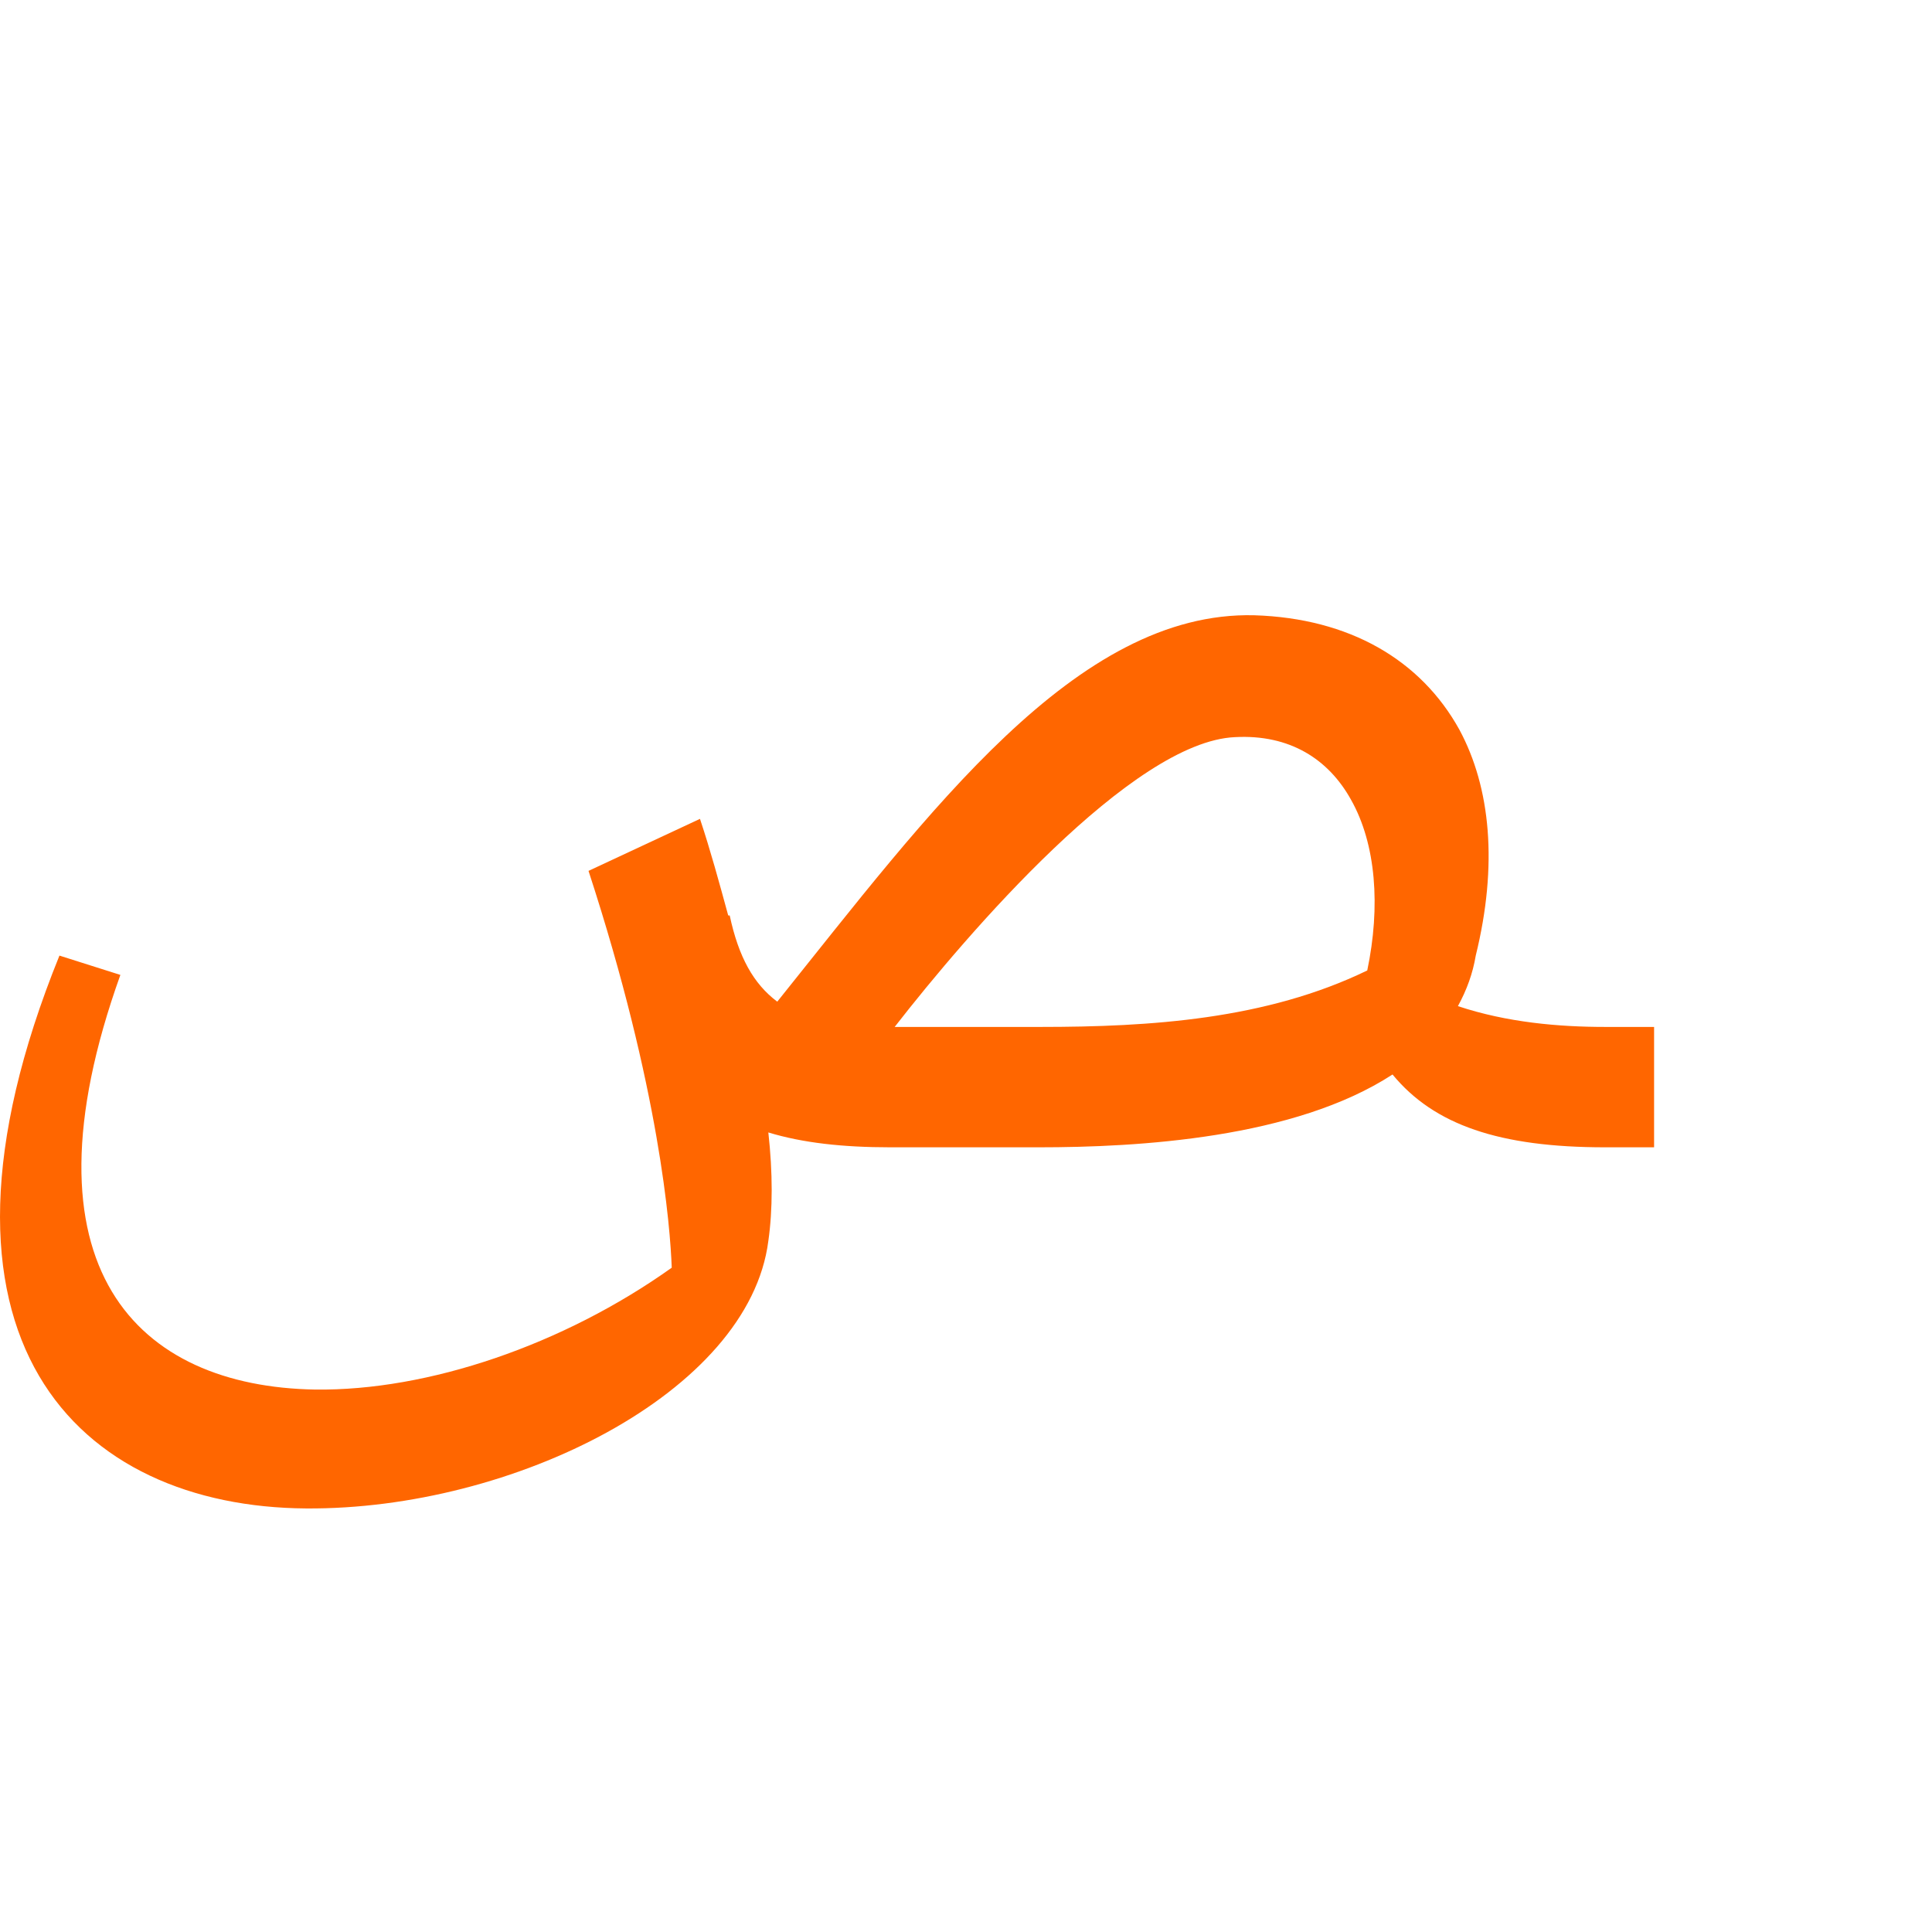 <?xml version="1.0" encoding="UTF-8"?>
<!DOCTYPE svg PUBLIC "-//W3C//DTD SVG 1.0//EN" "http://www.w3.org/TR/2001/REC-SVG-20010904/DTD/svg10.dtd">
<!-- Creator: CorelDRAW -->
<svg xmlns="http://www.w3.org/2000/svg" xml:space="preserve" width="1300px" height="1300px" version="1.0" style="shape-rendering:geometricPrecision; text-rendering:geometricPrecision; image-rendering:optimizeQuality; fill-rule:evenodd; clip-rule:evenodd"
viewBox="0 0 1300 1056"
 xmlns:xlink="http://www.w3.org/1999/xlink">
 <defs>
  <style type="text/css">
   <![CDATA[
    .fil2 {fill:black;fill-opacity:0.502}
    .fil0 {fill:#996633}
    .fil3 {fill:#FF6600}
    .fil1 {fill:#FF6633}
   ]]>
  </style>
 </defs>
 <g id="_100:master" visibility="hidden">
  <path class="fil0" d="M604 606c73,-90 173,-217 283,-215 100,2 105,121 88,196l62 -80c19,-85 -11,-204 -137,-203 -117,0 -255,193 -323,269l27 33z"/>
  <path class="fil1" d="M1040 488c-134,85 -397,179 -467,-30 -3,-9 -11,-13 -20,-6l-18 13c-12,8 -12,14 -11,24 61,226 311,216 484,80 12,-10 29,-53 32,-81z"/>
  <path class="fil1" d="M570 448c-2,-6 -8,-14 -18,-6l-40 35c-4,4 -10,10 -6,22 28,75 45,141 48,192 -58,154 -499,216 -356,-147 3,-9 2,-16 -6,-19l-13 -6c-10,-4 -13,2 -16,9 -107,268 19,366 153,366 153,0 287,-92 298,-227 5,-67 -24,-160 -44,-219z"/>
  <path class="fil2" d="M993 502l-32 69c30,63 100,78 179,79l0 -81c-93,-1 -141,-18 -147,-67z"/>
 </g>
 <g id="Layer_x0020_1">
  <path class="fil3" d="M920 531c-68,33 -146,38 -220,38l-98 0c49,-63 160,-192 229,-195 37,-2 63,15 78,42 17,30 20,72 11,115zm61 24c33,11 68,14 99,14l33 0 0 81 -33 0c-71,0 -115,-15 -143,-49 -66,43 -171,49 -238,49l-98 0 -2 0 0 0c-32,0 -59,-3 -82,-10 3,27 3,52 0,73 -13,102 -172,181 -311,180 -153,-1 -271,-113 -166,-372l41 13c-71,198 12,277 131,279 76,1 167,-30 240,-82 -1,-27 -8,-120 -56,-267l75 -35c7,21 13,43 19,65l1 0c6,28 16,46 32,58 102,-127 201,-263 321,-260 64,2 112,30 138,77 21,39 26,91 11,152 -2,12 -6,23 -12,34z"/>
 </g>
</svg>
